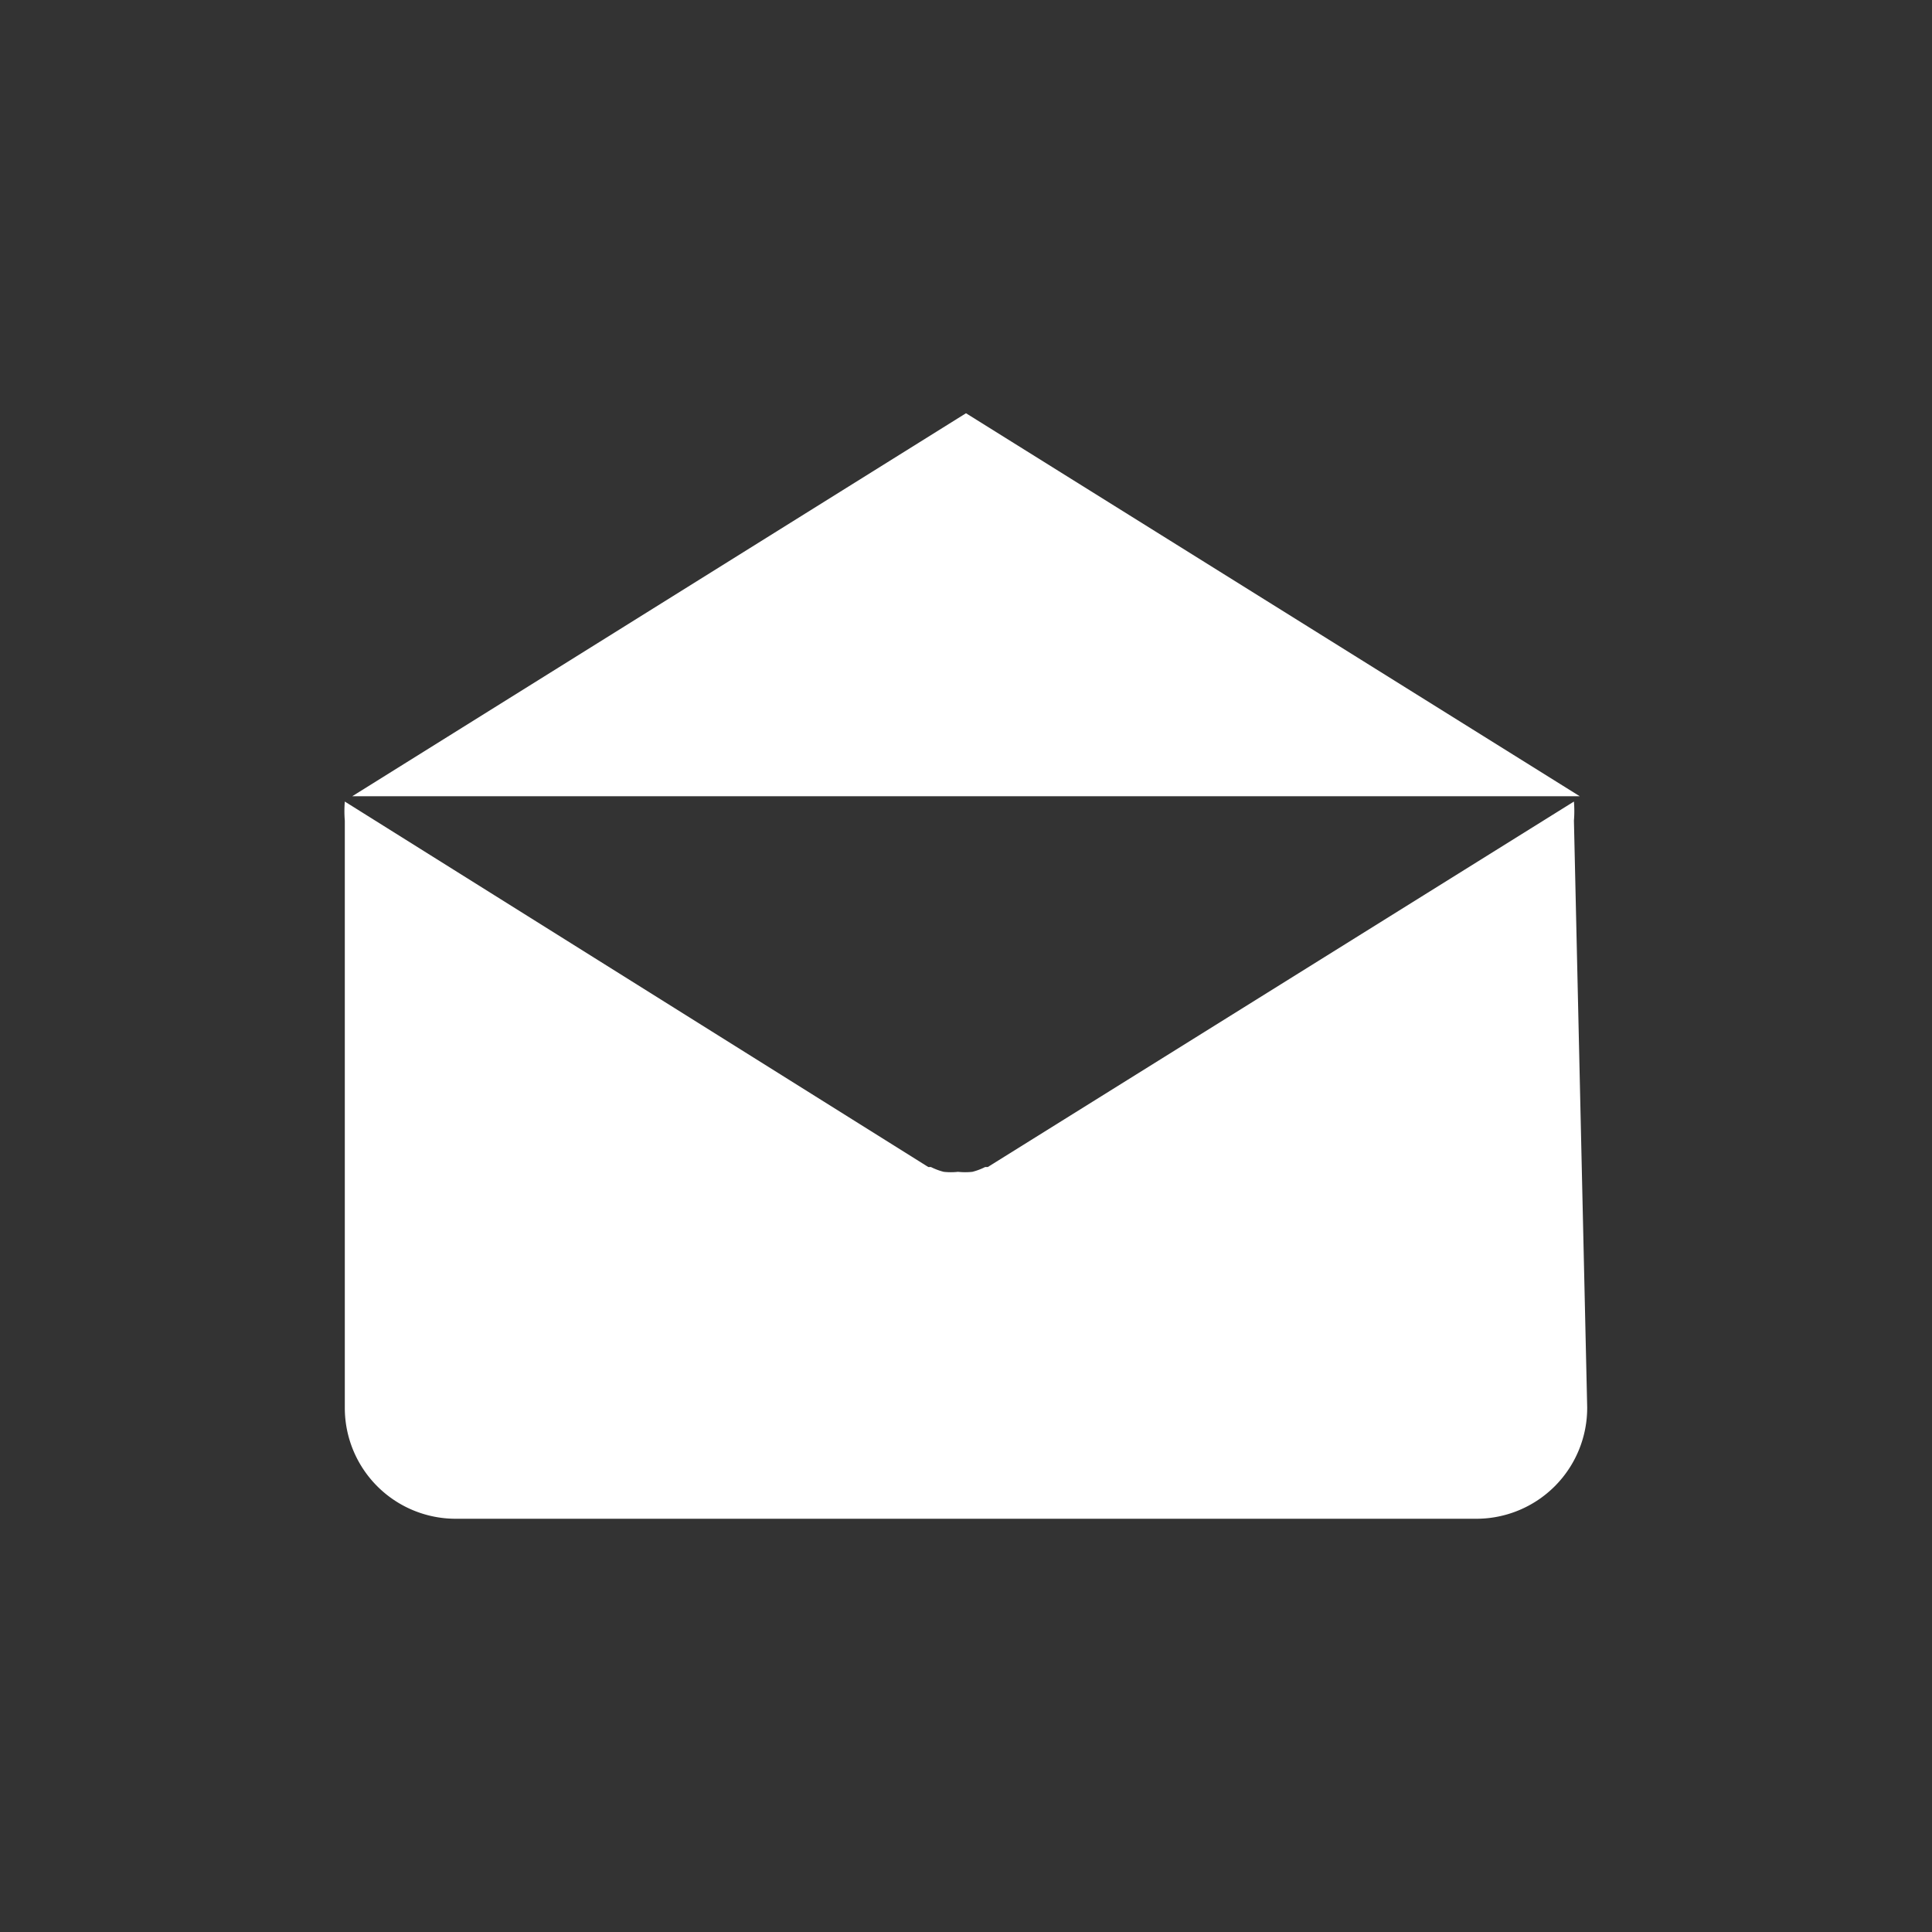<svg xmlns="http://www.w3.org/2000/svg" viewBox="0 0 36.42 36.42"><rect x="0" y="0" width="36.42" height="36.42" fill="#333333" stroke="none"/><defs><style>.cls-1{fill:#fff;}</style></defs><g id="OBJECTS"><polygon class="cls-1" points="18.21 7.79 29.78 15.01 6.64 15.01 18.21 7.79"/><path class="cls-1" d="M29.92,26.53h0a2.09,2.09,0,0,1-2.09,2.1H8.59a2.09,2.09,0,0,1-2.09-2.1V15.47a2.19,2.19,0,0,1,0-.36l11,6.89.05,0,0,0a1.17,1.17,0,0,0,.24.09h0a1.24,1.24,0,0,0,.27,0h0a1.24,1.24,0,0,0,.27,0h0a1.17,1.17,0,0,0,.24-.09l.05,0,0,0,11.05-6.89a2.19,2.19,0,0,1,0,.36Z"/></g></svg>
